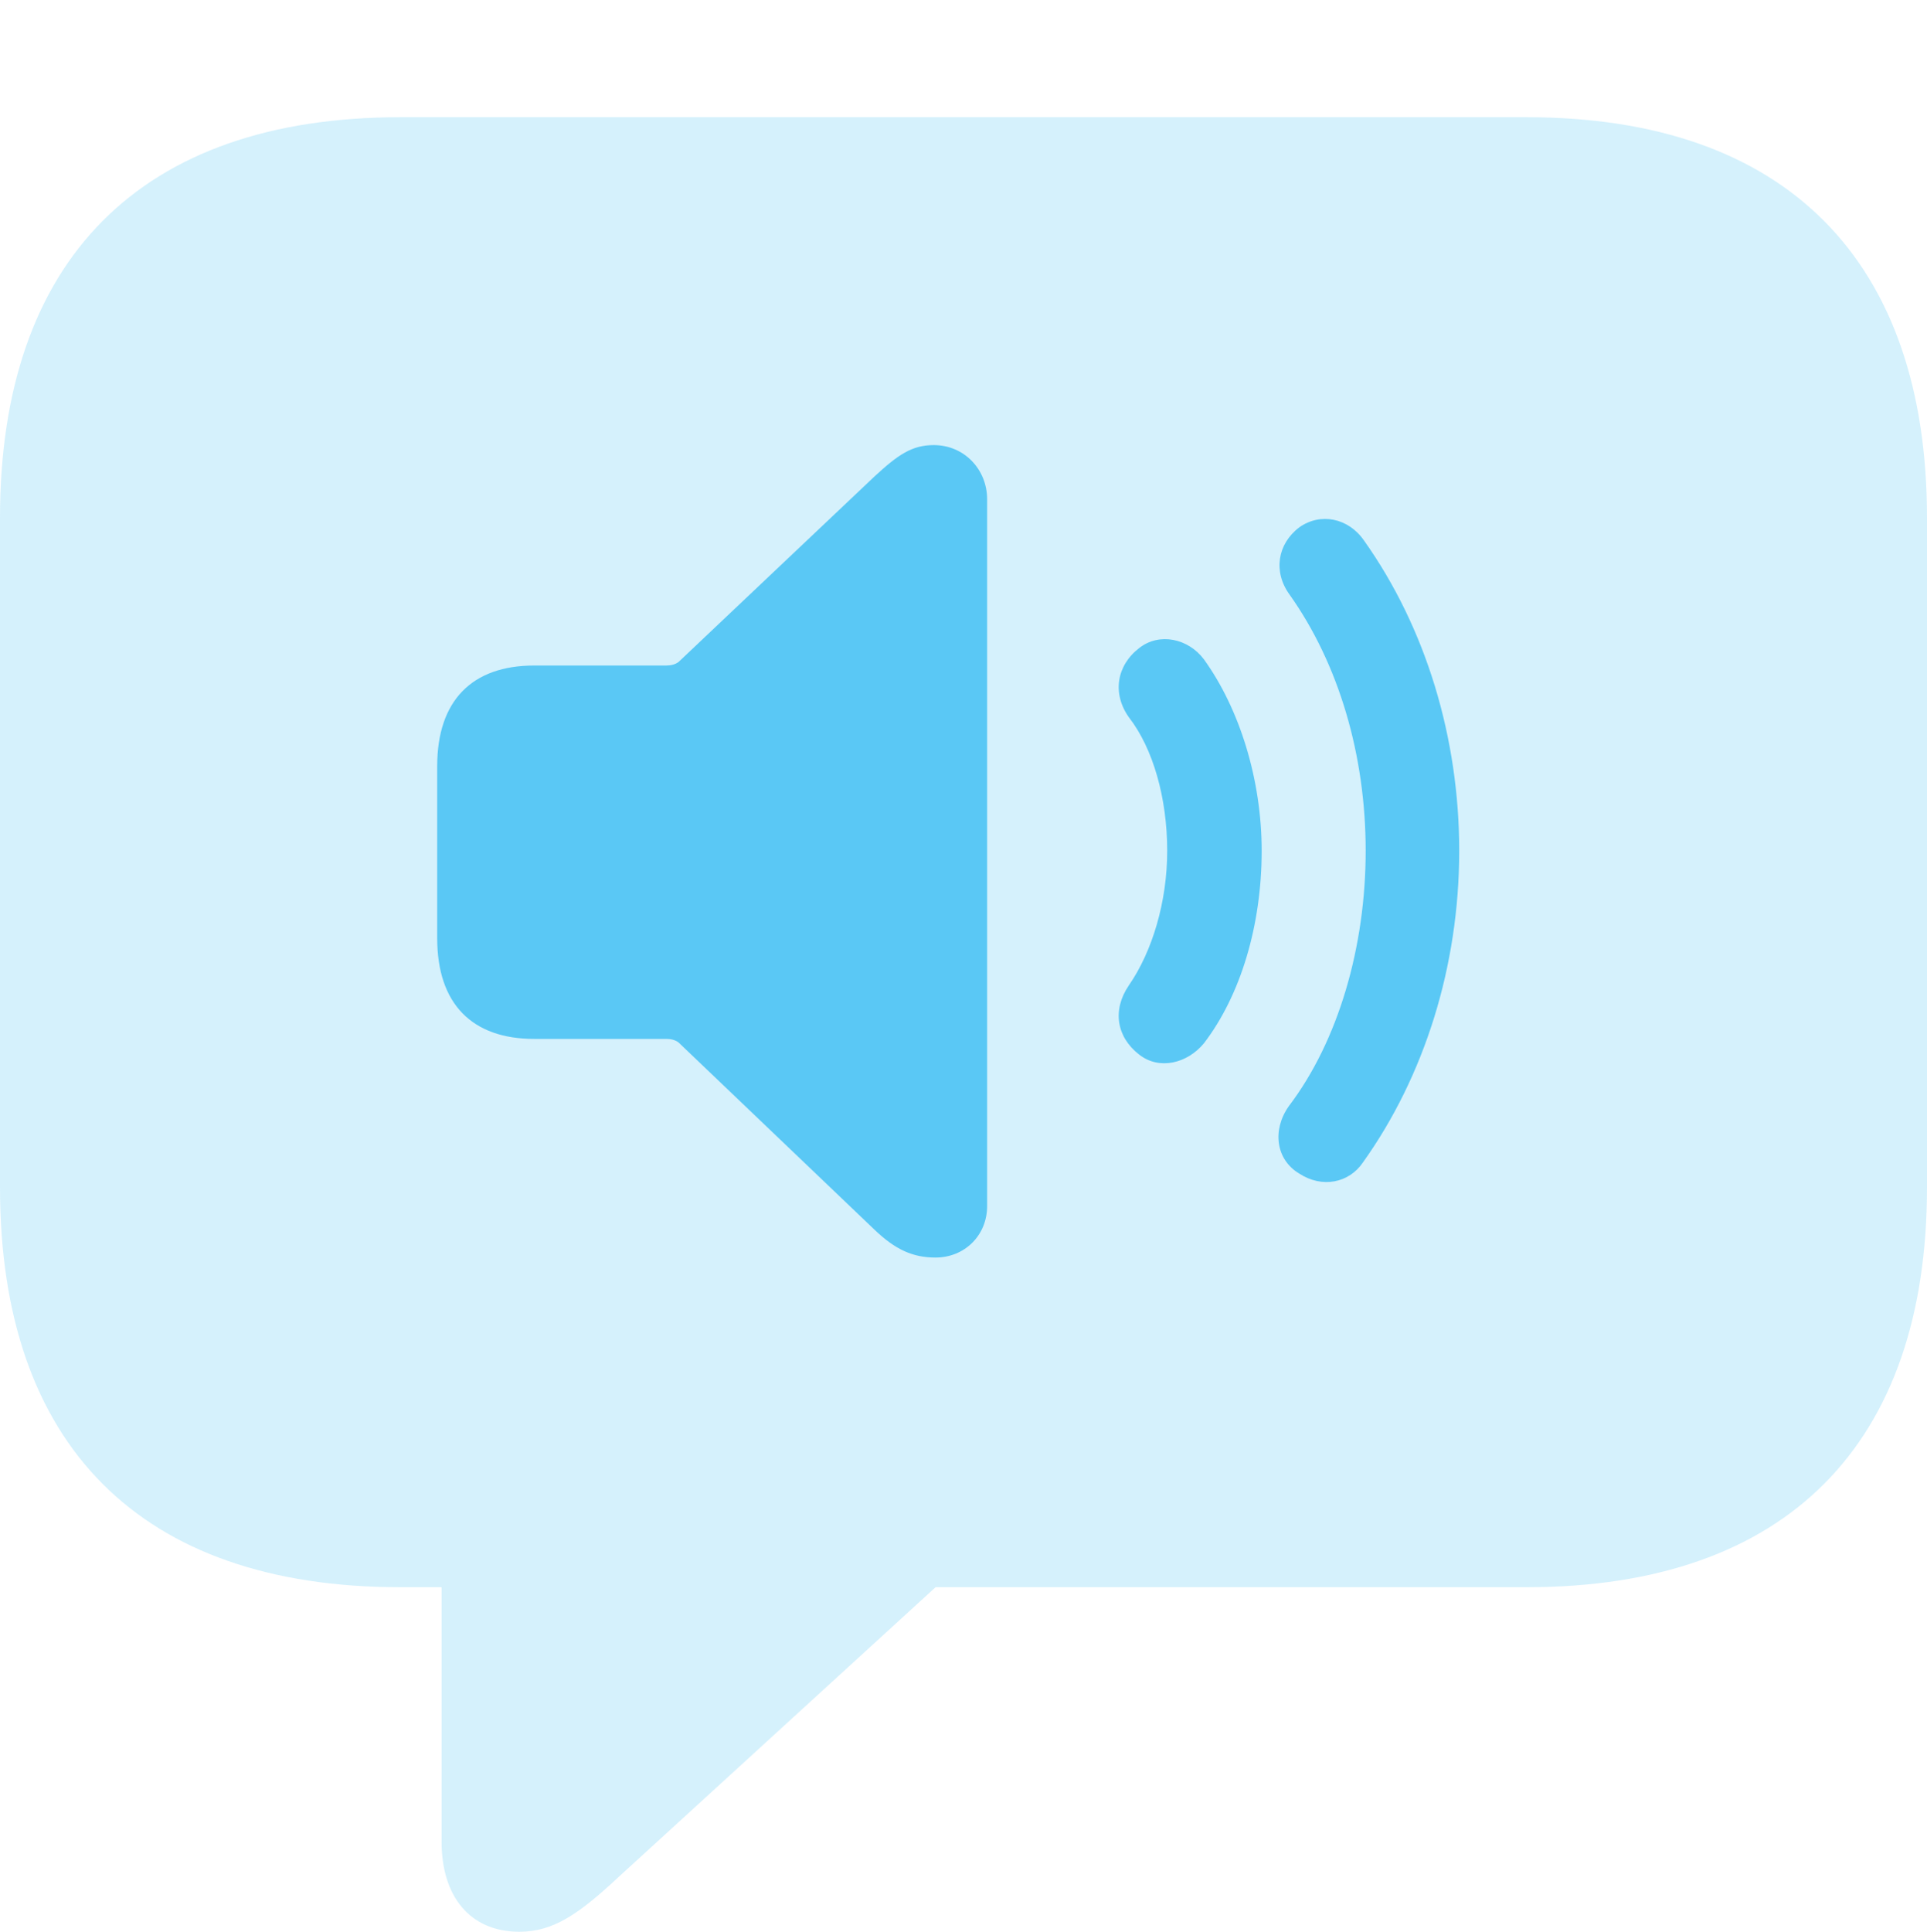 <?xml version="1.0" encoding="UTF-8"?>
<!--Generator: Apple Native CoreSVG 175.5-->
<!DOCTYPE svg
PUBLIC "-//W3C//DTD SVG 1.1//EN"
       "http://www.w3.org/Graphics/SVG/1.1/DTD/svg11.dtd">
<svg version="1.1" xmlns="http://www.w3.org/2000/svg" xmlns:xlink="http://www.w3.org/1999/xlink" width="26.904" height="26.965">
 <g>
  <rect height="26.965" opacity="0" width="26.904" x="0" y="0"/>
  <path d="M7.251 26.965C7.727 26.965 8.081 26.721 8.655 26.184L13.062 22.156L21.314 22.156C24.951 22.156 26.904 20.154 26.904 16.577L26.904 7.227C26.904 3.65 24.951 1.636 21.314 1.636L5.591 1.636C1.953 1.636 0 3.638 0 7.227L0 16.577C0 20.166 1.953 22.156 5.591 22.156L6.165 22.156L6.165 25.708C6.165 26.465 6.555 26.965 7.251 26.965Z" fill="#5ac8f5" fill-opacity="0.25"/>
  <path d="M13.062 17.554C12.744 17.554 12.5 17.444 12.207 17.163L9.473 14.551C9.424 14.514 9.363 14.502 9.302 14.502L7.458 14.502C6.592 14.502 6.104 14.014 6.104 13.098L6.104 10.693C6.104 9.778 6.592 9.29 7.458 9.29L9.302 9.29C9.363 9.29 9.424 9.277 9.473 9.241L12.207 6.653C12.537 6.348 12.732 6.213 13.037 6.213C13.464 6.213 13.782 6.555 13.782 6.97L13.782 16.834C13.782 17.248 13.464 17.554 13.062 17.554Z" fill="#5ac8f5"/>
  <path d="M15.906 14.722C15.588 14.477 15.527 14.099 15.759 13.757C16.089 13.281 16.296 12.585 16.296 11.877C16.296 11.145 16.101 10.449 15.759 10.01C15.527 9.68 15.588 9.29 15.906 9.045C16.186 8.826 16.589 8.911 16.809 9.204C17.31 9.9 17.615 10.889 17.615 11.877C17.615 12.915 17.322 13.892 16.809 14.563C16.577 14.844 16.186 14.941 15.906 14.722Z" fill="#5ac8f5"/>
  <path d="M18.14 16.382C17.81 16.186 17.761 15.771 17.993 15.442C18.689 14.526 19.067 13.208 19.067 11.877C19.067 10.535 18.689 9.265 18.005 8.301C17.773 7.983 17.834 7.593 18.14 7.361C18.433 7.153 18.823 7.227 19.043 7.544C19.91 8.765 20.373 10.303 20.373 11.877C20.373 13.489 19.885 15.027 19.031 16.223C18.835 16.516 18.457 16.589 18.14 16.382Z" fill="#5ac8f5"/>
 </g>
</svg>
